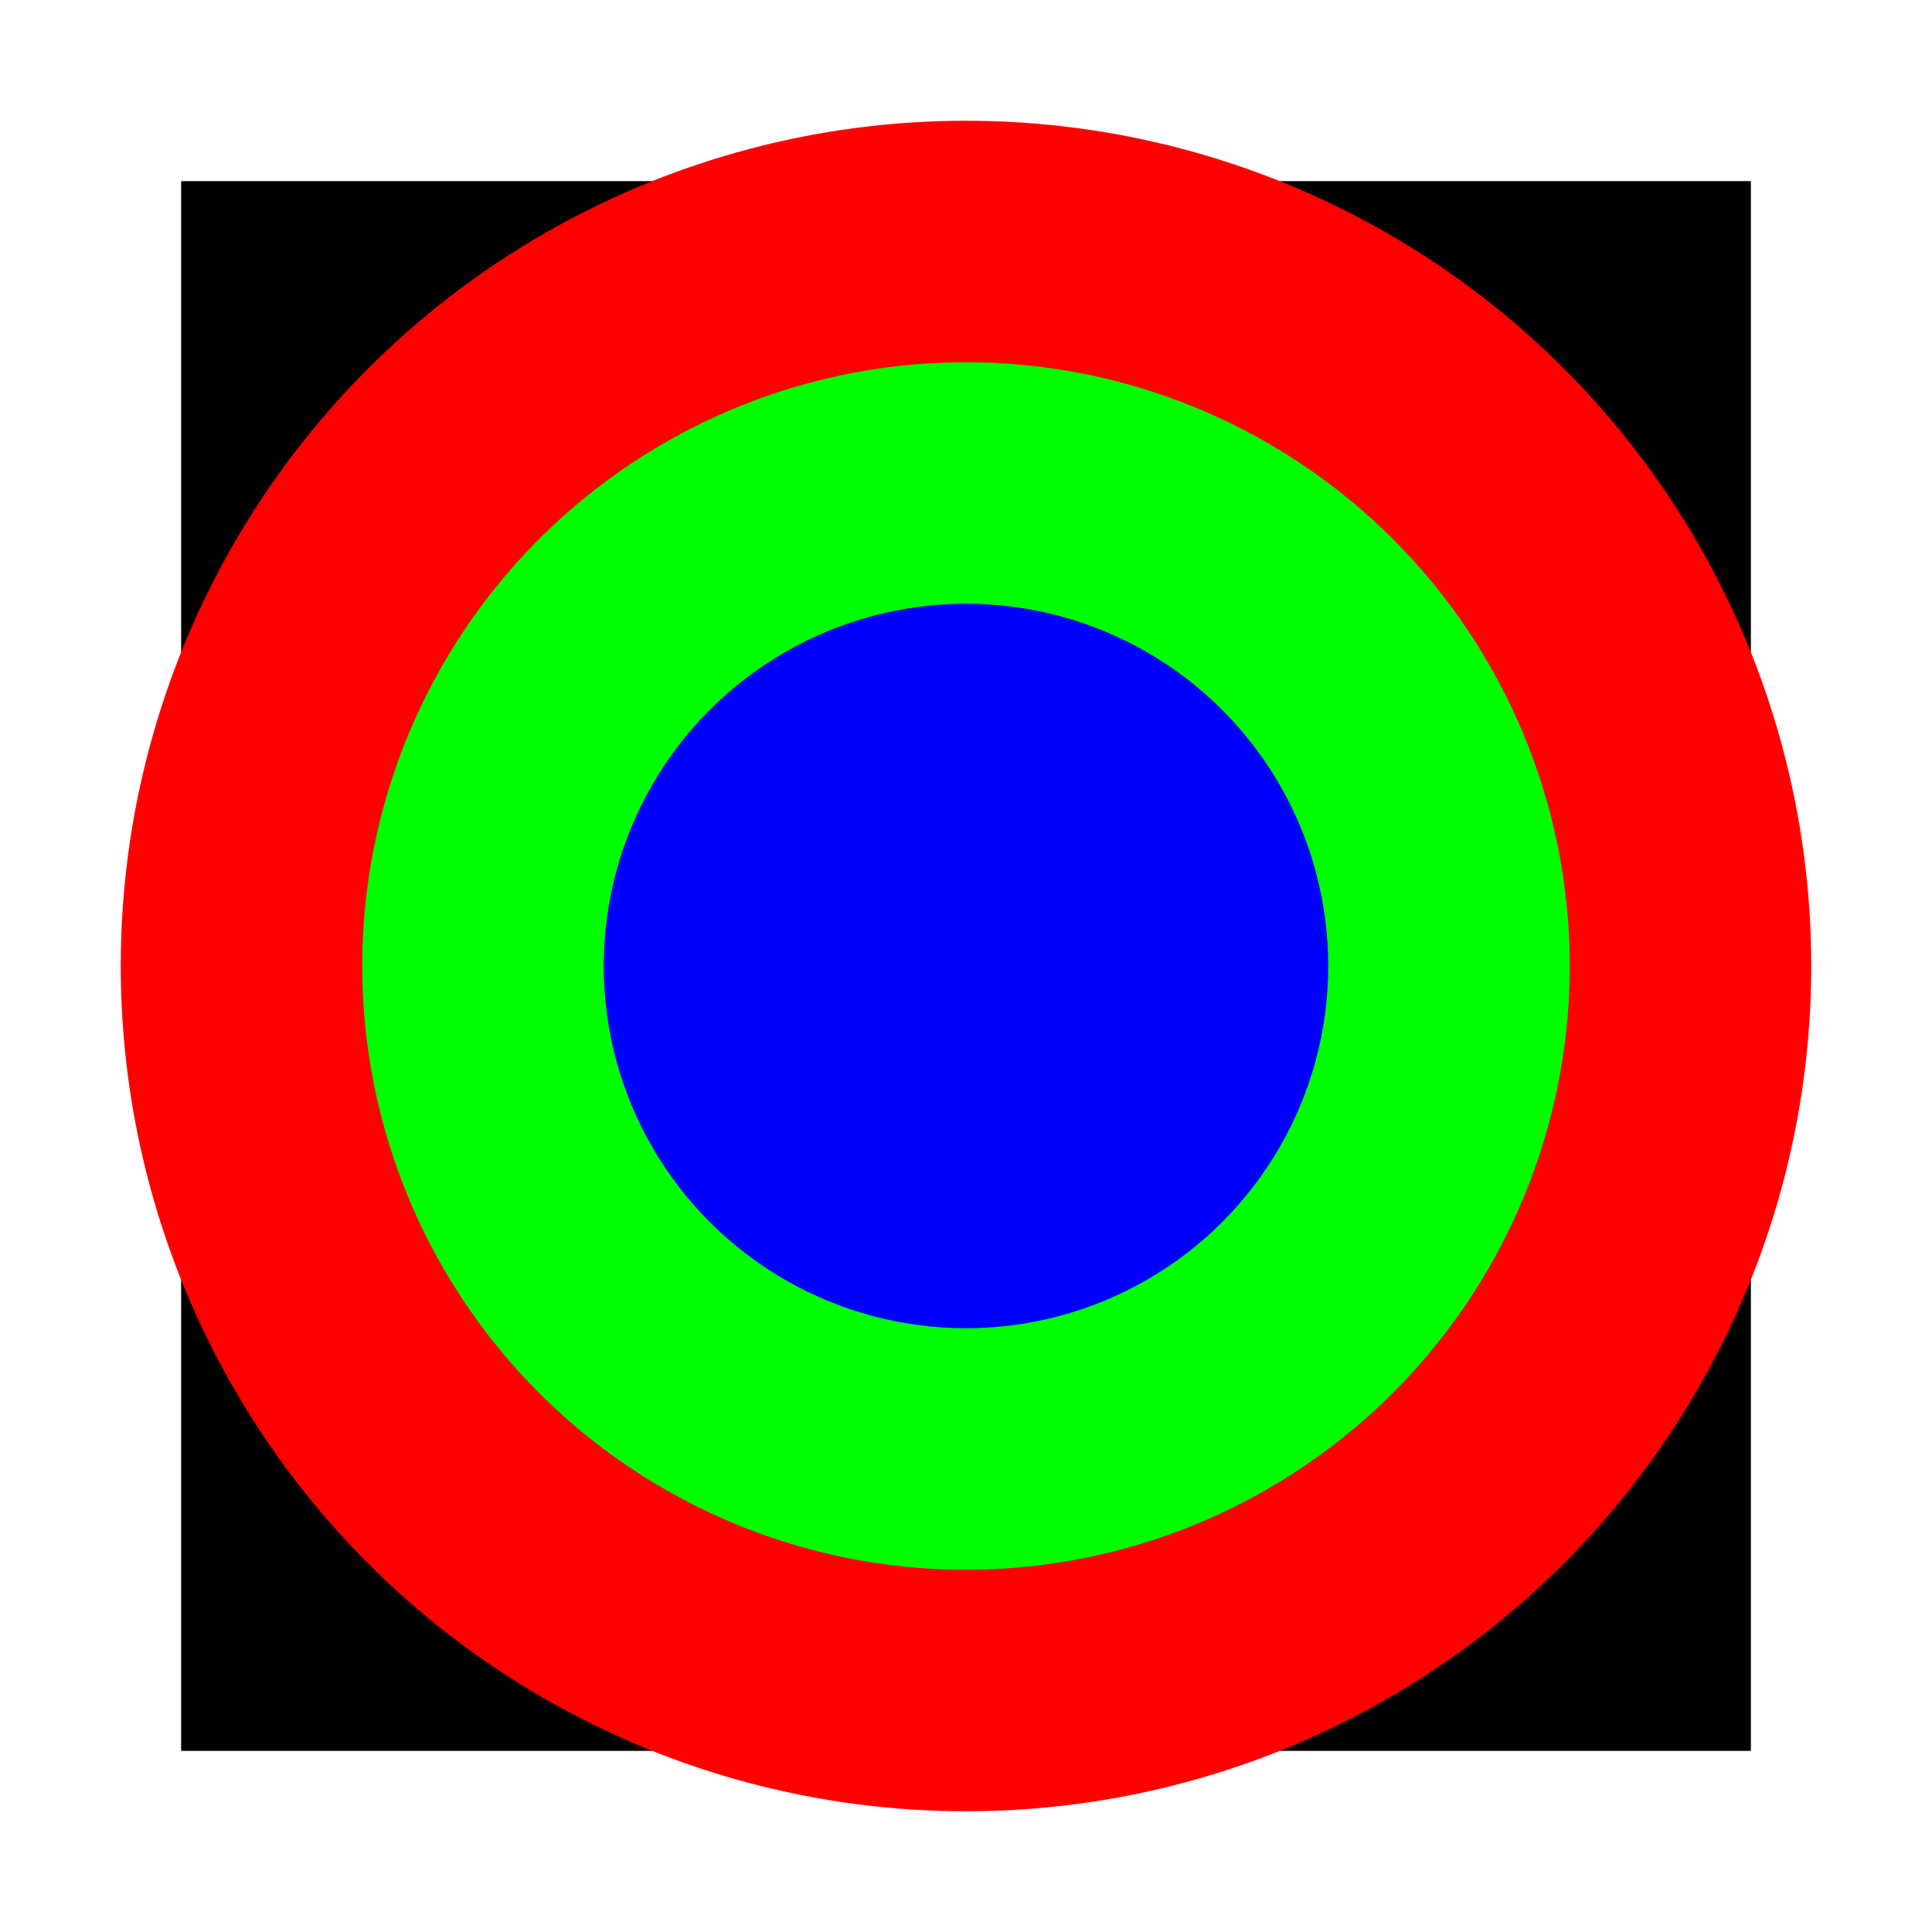 <?xml version="1.0" encoding="UTF-8" standalone="no"?>
<!-- Created with Inkscape (http://www.inkscape.org/) -->

<svg
   xmlns:dc="http://purl.org/dc/elements/1.1/"
   xmlns:cc="http://creativecommons.org/ns#"
   xmlns:rdf="http://www.w3.org/1999/02/22-rdf-syntax-ns#"
   xmlns:svg="http://www.w3.org/2000/svg"
   xmlns="http://www.w3.org/2000/svg"
   xmlns:sodipodi="http://sodipodi.sourceforge.net/DTD/sodipodi-0.dtd"
   xmlns:inkscape="http://www.inkscape.org/namespaces/inkscape"
   width="32"
   height="32"
   viewBox="0 0 32 32"
   id="svg2"
   version="1.1"
   inkscape:version="0.91 r13725"
   sodipodi:docname="favicon.svg">
  <defs
     id="defs4" />
  <sodipodi:namedview
     id="base"
     pagecolor="#ffffff"
     bordercolor="#666666"
     borderopacity="1.0"
     inkscape:pageopacity="0.0"
     inkscape:pageshadow="2"
     inkscape:zoom="30.40625"
     inkscape:cx="16"
     inkscape:cy="16"
     inkscape:document-units="px"
     inkscape:current-layer="layer1"
     showgrid="true"
     units="px"
     inkscape:window-width="1920"
     inkscape:window-height="1163"
     inkscape:window-x="1920"
     inkscape:window-y="0"
     inkscape:window-maximized="1"
     showguides="true"
     inkscape:guide-bbox="true">
    <inkscape:grid
       type="xygrid"
       id="grid4136"
       dotted="false" />
    <sodipodi:guide
       position="16,16"
       orientation="1,0"
       id="guide4166"
       inkscape:label=""
       inkscape:color="rgb(0,0,255)" />
    <sodipodi:guide
       position="16,16"
       orientation="0,1"
       id="guide4168"
       inkscape:label=""
       inkscape:color="rgb(0,0,255)" />
  </sodipodi:namedview>
  <g
     inkscape:label="Layer 1"
     inkscape:groupmode="layer"
     id="layer1"
     transform="translate(0,-1020.362)">
    <rect
       style="fill:#000000;fill-opacity:1;fill-rule:evenodd;stroke:none;stroke-width:0.709;stroke-miterlimit:4;stroke-dasharray:none"
       id="rect4170"
       width="26"
       height="26"
       x="3"
       y="1023.362" />
    <circle
       style="fill:#ff0000;fill-opacity:1;fill-rule:evenodd;stroke:none;stroke-width:0.709;stroke-miterlimit:4;stroke-dasharray:none"
       id="path4172"
       cx="16"
       cy="1036.362"
       r="14" />
    <circle
       style="fill:#00ff00;fill-opacity:1;fill-rule:evenodd;stroke:none;stroke-width:0.709;stroke-miterlimit:4;stroke-dasharray:none"
       id="path4174"
       cx="16"
       cy="1036.362"
       r="10" />
    <ellipse
       style="fill:#0000ff;fill-opacity:1;fill-rule:evenodd;stroke:none;stroke-width:0.709;stroke-miterlimit:4;stroke-dasharray:none"
       id="path4176"
       cx="16"
       cy="1036.362"
       rx="6"
       ry="6" />
  </g>
</svg>
